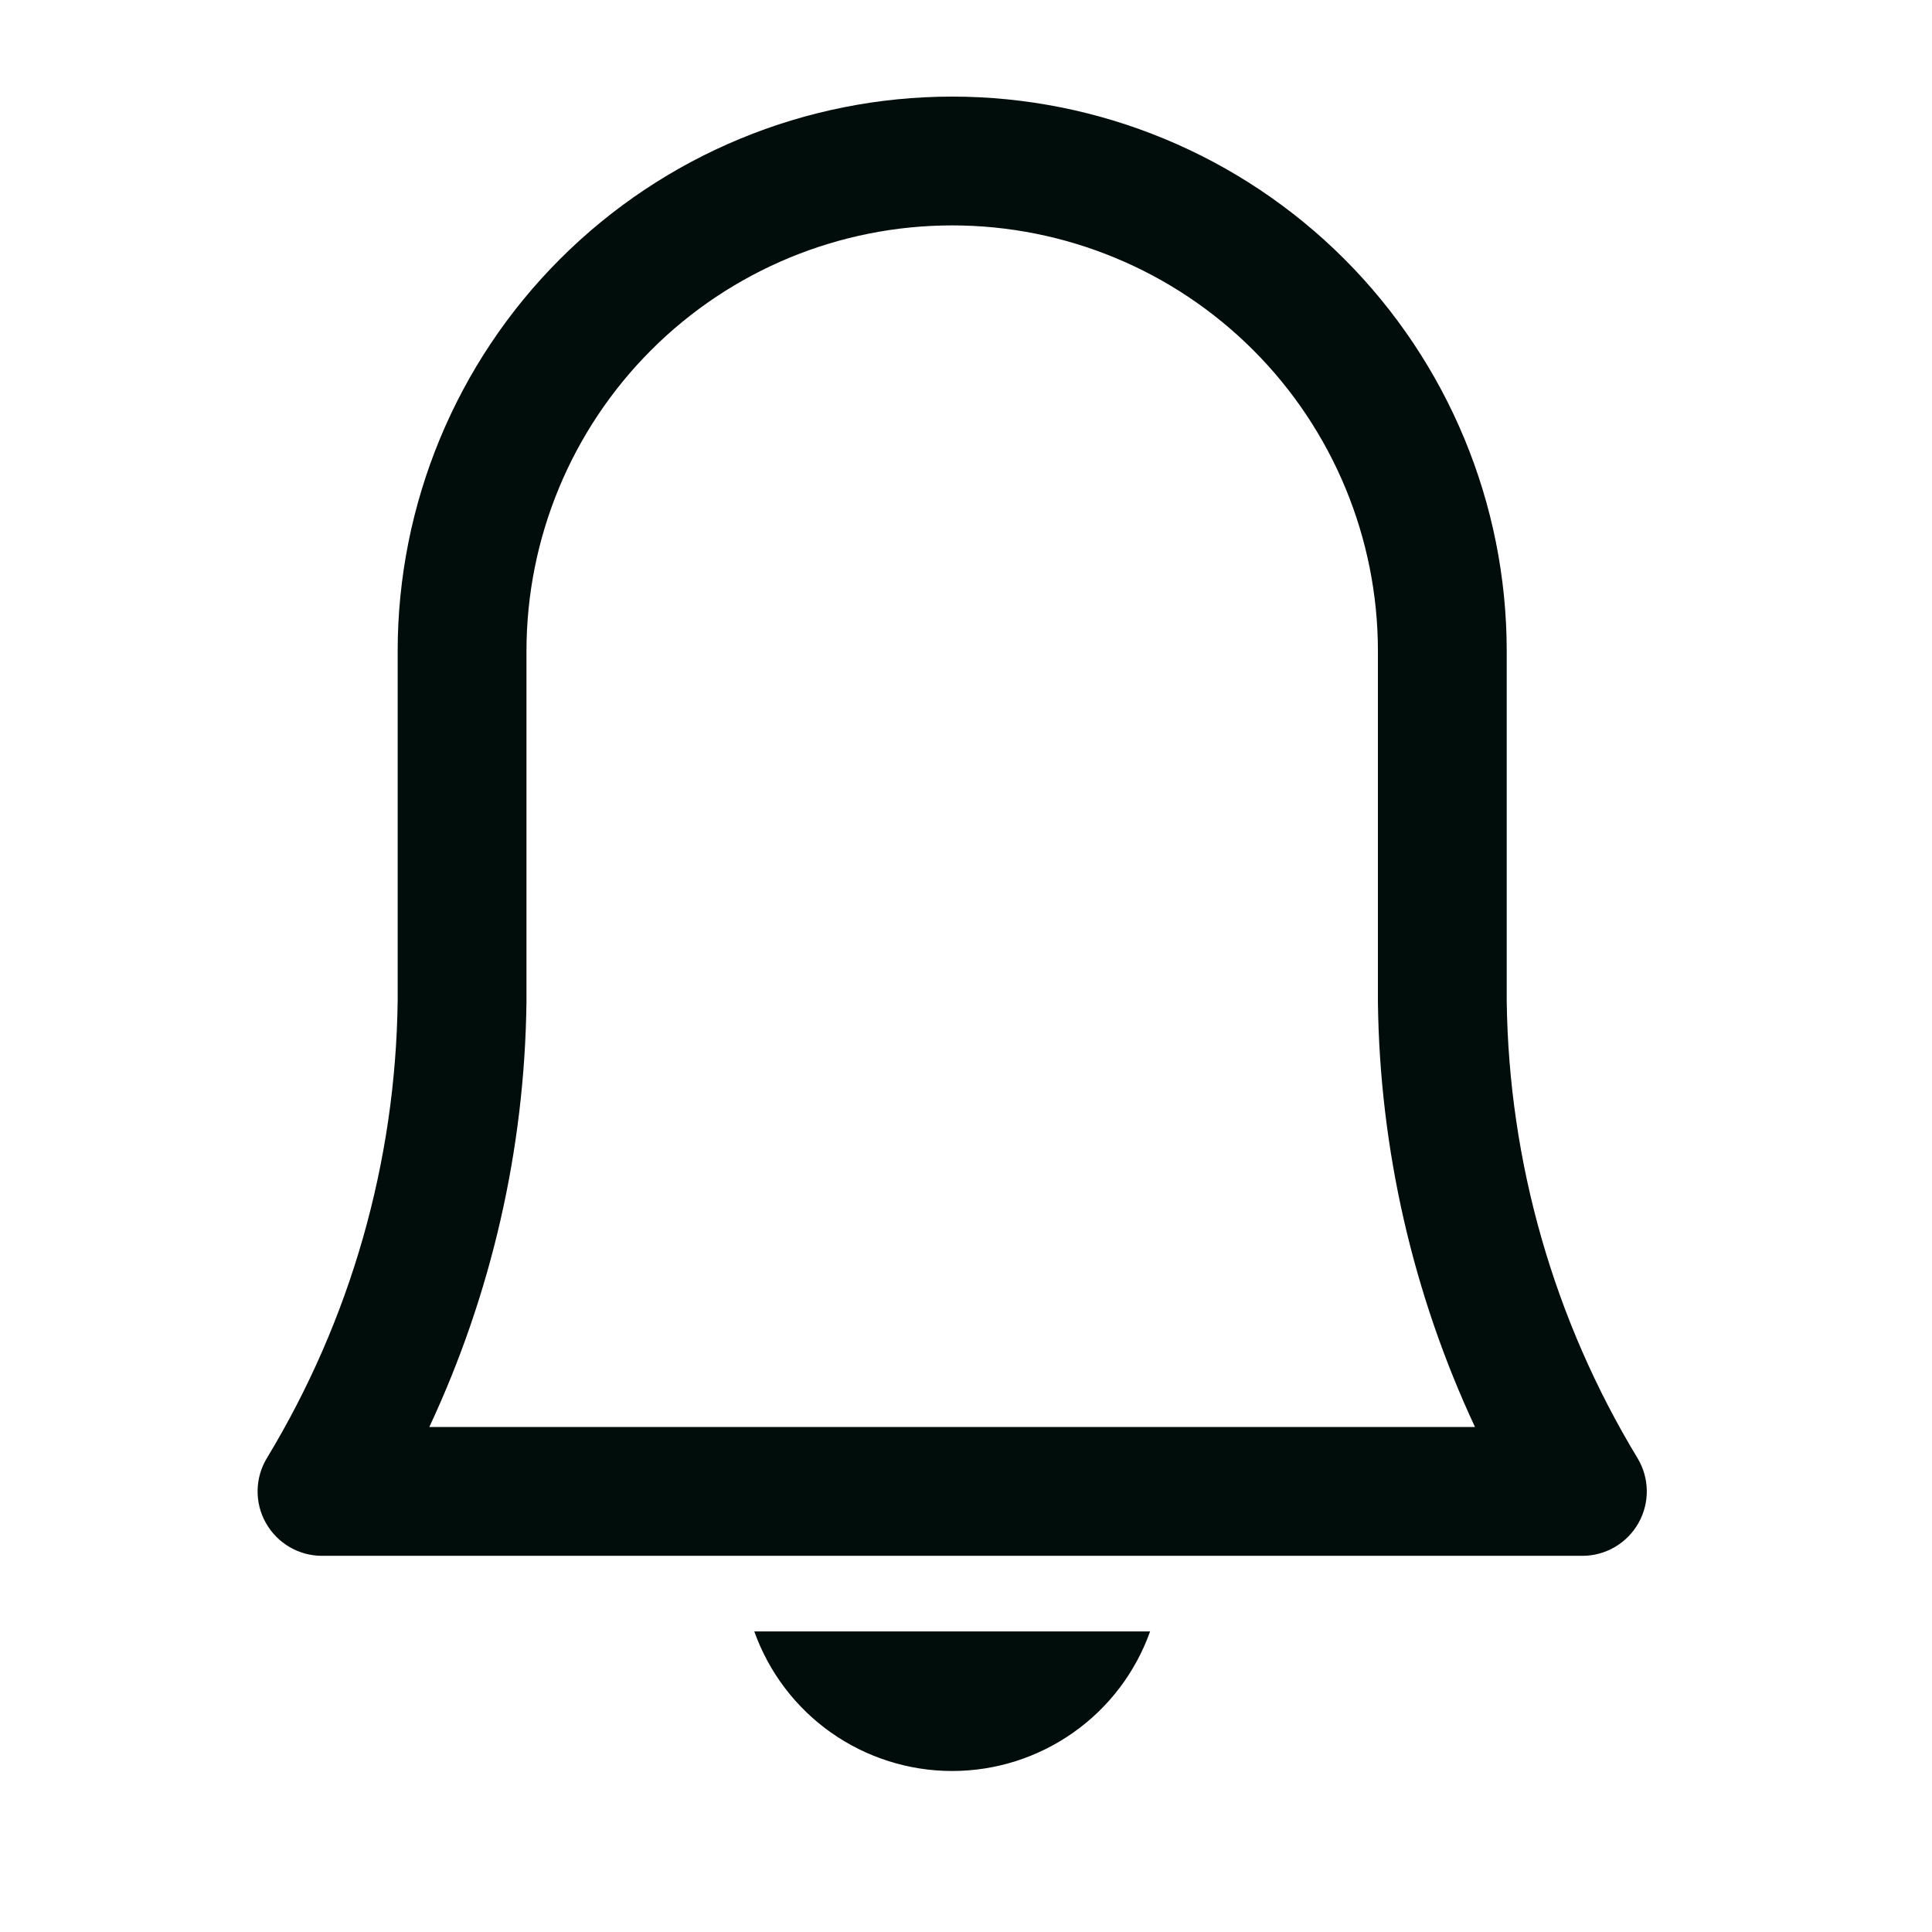 <svg width="24" height="24" viewBox="0 0 24 24" fill="none" xmlns="http://www.w3.org/2000/svg">
<path fill-rule="evenodd" clip-rule="evenodd" d="M6.957 3.218C8.249 1.926 10.001 1.2 11.828 1.2C13.655 1.2 15.408 1.926 16.7 3.218C17.991 4.51 18.717 6.262 18.717 8.089V12.433C18.742 14.437 19.303 16.398 20.341 18.112C20.491 18.359 20.496 18.668 20.354 18.919C20.212 19.171 19.946 19.327 19.657 19.327H4C3.711 19.327 3.445 19.171 3.303 18.919C3.161 18.668 3.166 18.359 3.316 18.112C4.354 16.398 4.915 14.437 4.94 12.433V8.089C4.94 6.262 5.665 4.51 6.957 3.218ZM11.828 2.8C10.426 2.8 9.081 3.357 8.089 4.349C7.097 5.341 6.54 6.686 6.54 8.089V12.447C6.518 14.278 6.104 16.078 5.333 17.727H18.323C17.553 16.078 17.139 14.278 17.117 12.447L17.117 12.438L17.117 8.089C17.117 6.686 16.56 5.341 15.568 4.349C14.576 3.357 13.231 2.8 11.828 2.8Z" fill="#000D0B"/>
<path d="M9.37 20.266C9.551 20.774 9.884 21.213 10.324 21.523C10.764 21.833 11.29 22 11.828 22C12.367 22 12.892 21.833 13.332 21.523C13.773 21.213 14.106 20.774 14.287 20.266H9.37Z" fill="#000D0B"/>
</svg>
